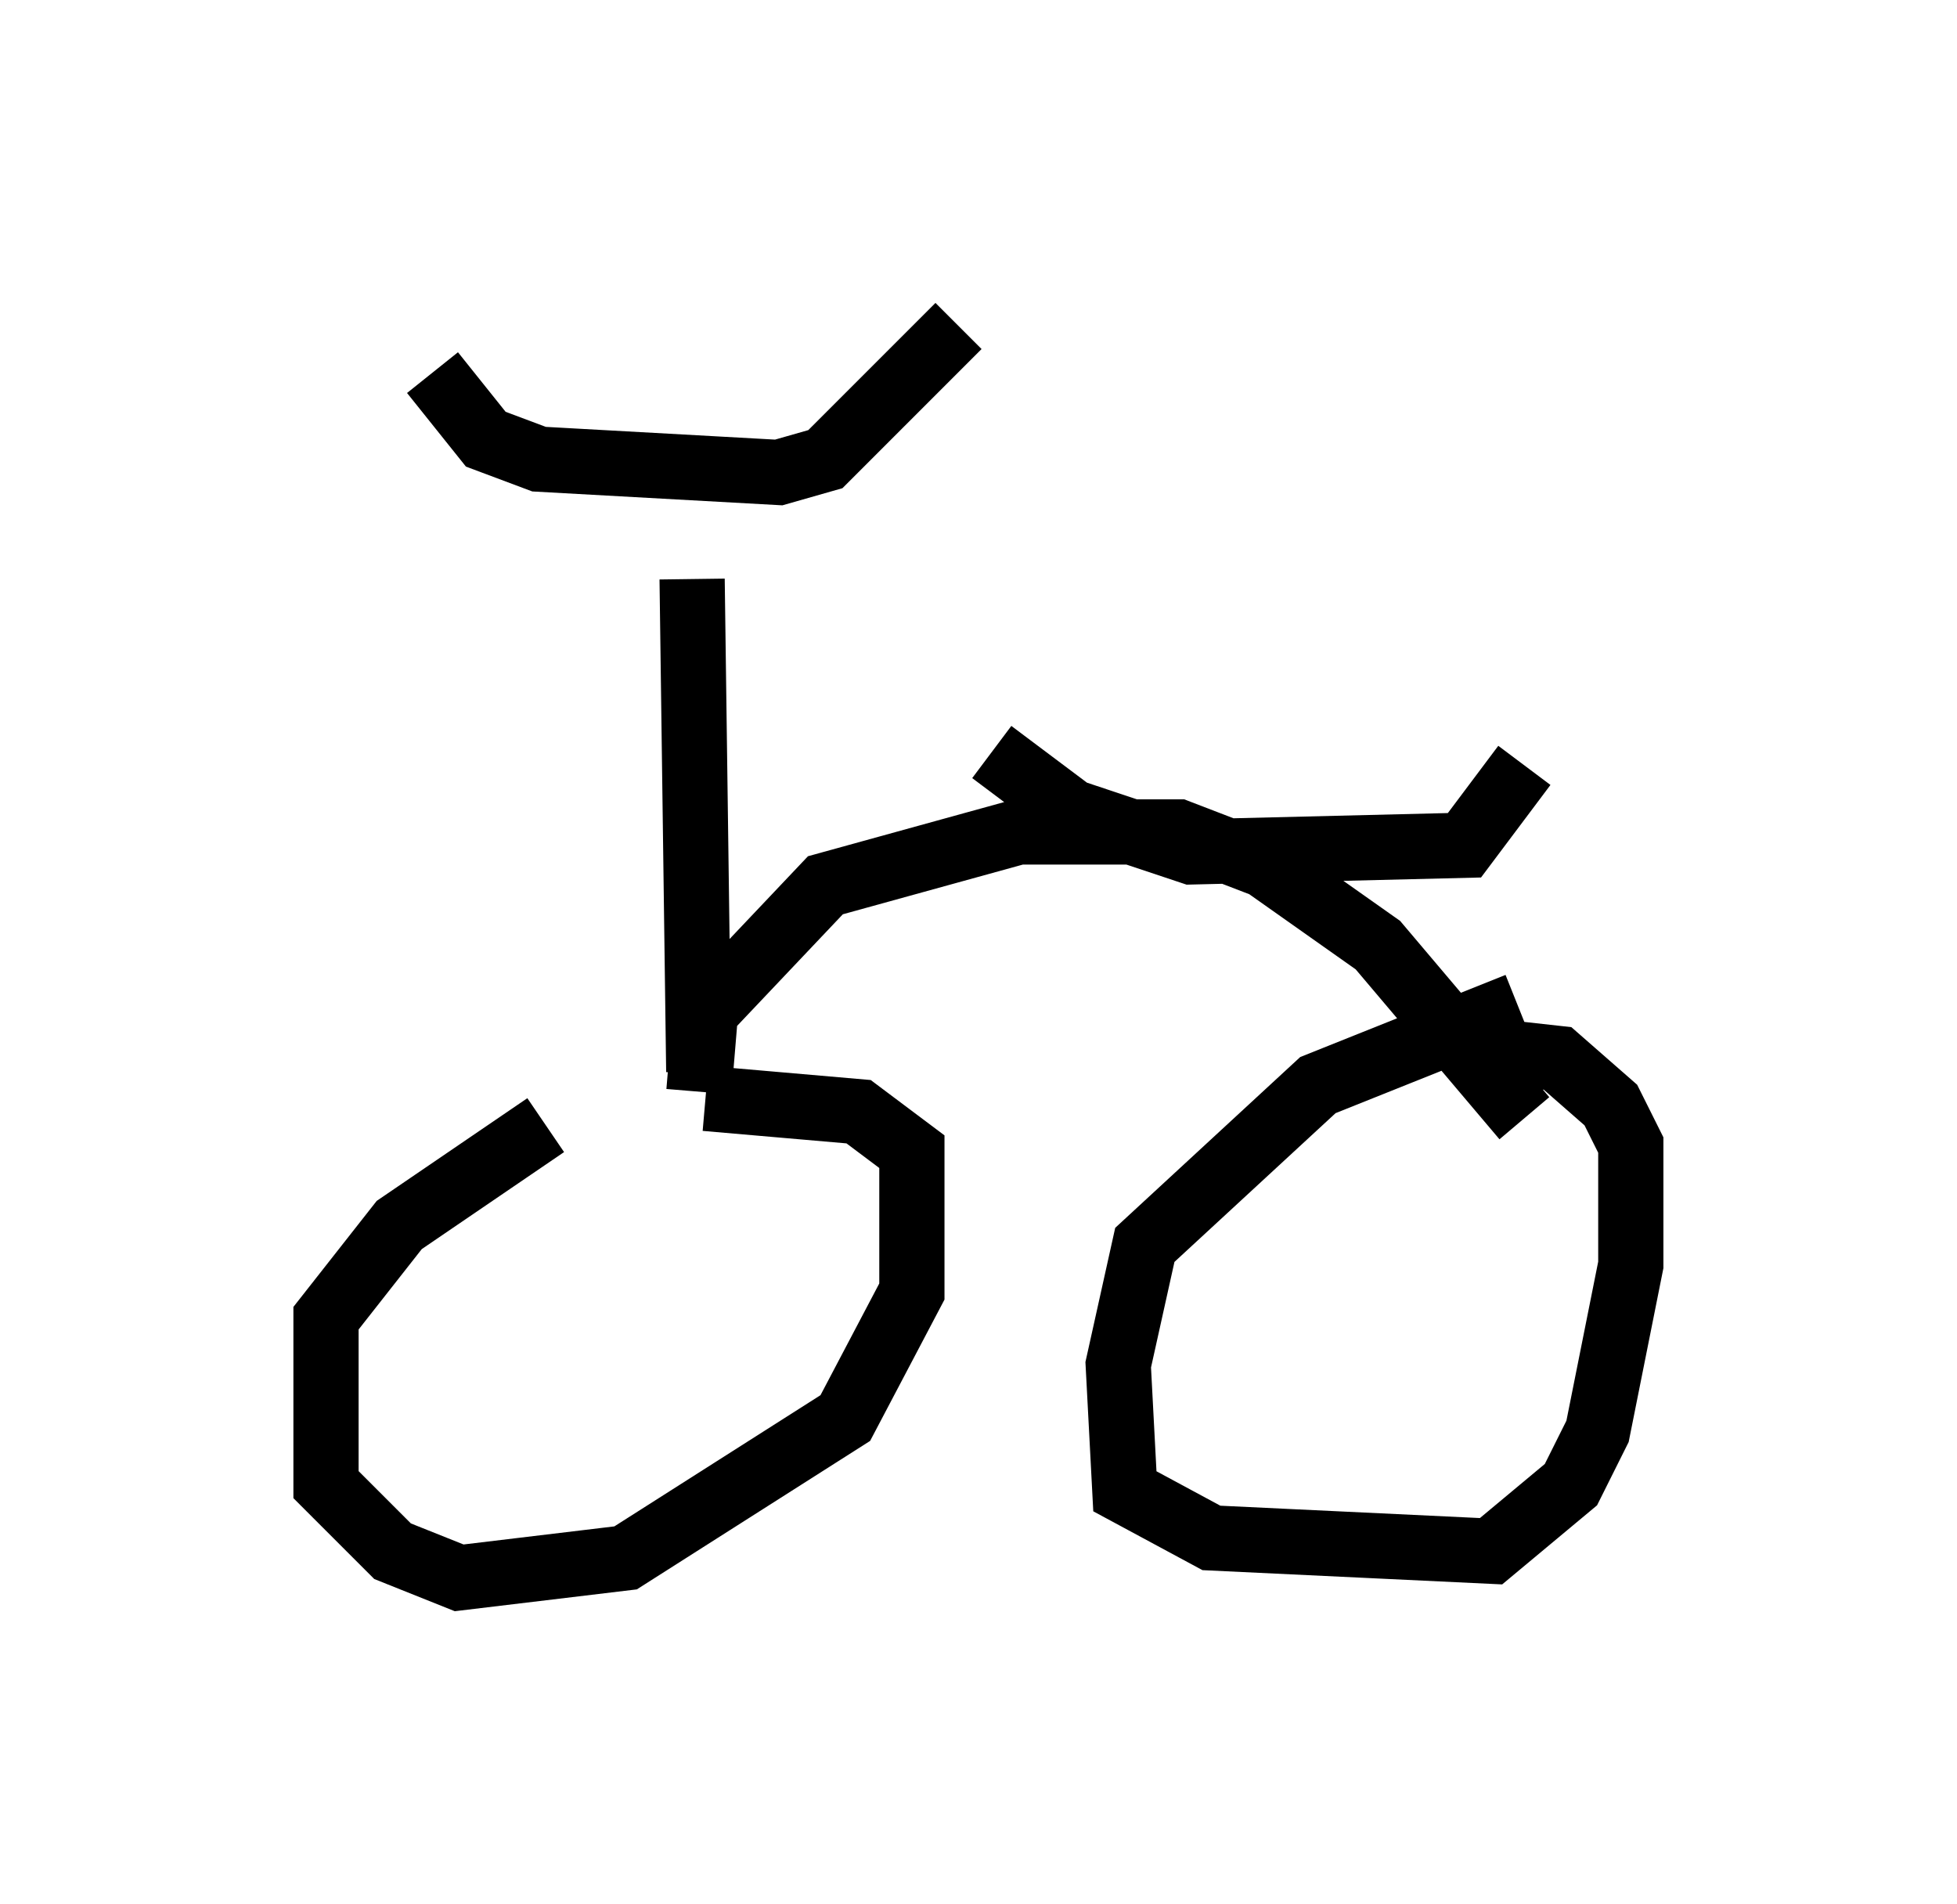 <?xml version="1.0" encoding="utf-8" ?>
<svg baseProfile="full" height="29.192" version="1.1" width="30.009" xmlns="http://www.w3.org/2000/svg" xmlns:ev="http://www.w3.org/2001/xml-events" xmlns:xlink="http://www.w3.org/1999/xlink"><defs /><rect fill="white" height="29.192" width="30.009" x="0" y="0" /><path d="M11.431, 16.536 m-3.063, 0.715 l-2.246, 1.531 -1.123, 1.429 l0.0, 2.552 1.021, 1.021 l1.021, 0.408 2.552, -0.306 l3.369, -2.144 1.021, -1.94 l0.0, -2.144 -0.817, -0.613 l-2.348, -0.204 m12.454, -1.429 l-3.063, 1.225 -2.654, 2.45 l-0.408, 1.838 0.102, 1.94 l1.327, 0.715 4.288, 0.204 l1.225, -1.021 0.408, -0.817 l0.51, -2.552 0.0, -1.838 l-0.306, -0.613 -0.817, -0.715 l-0.919, -0.102 m-12.25, 0.306 l-0.102, -7.554 m-3.981, -3.165 l0.817, 1.021 0.817, 0.306 l3.675, 0.204 0.715, -0.204 l2.042, -2.042 m-3.981, 11.74 l0.102, -1.225 1.838, -1.94 l2.96, -0.817 2.45, 0.0 l1.327, 0.51 1.735, 1.225 l2.246, 2.654 m-8.167, -5.615 l1.225, 0.919 1.838, 0.613 l4.185, -0.102 0.919, -1.225 " fill="none" stroke="black" stroke-width="1" /></svg>